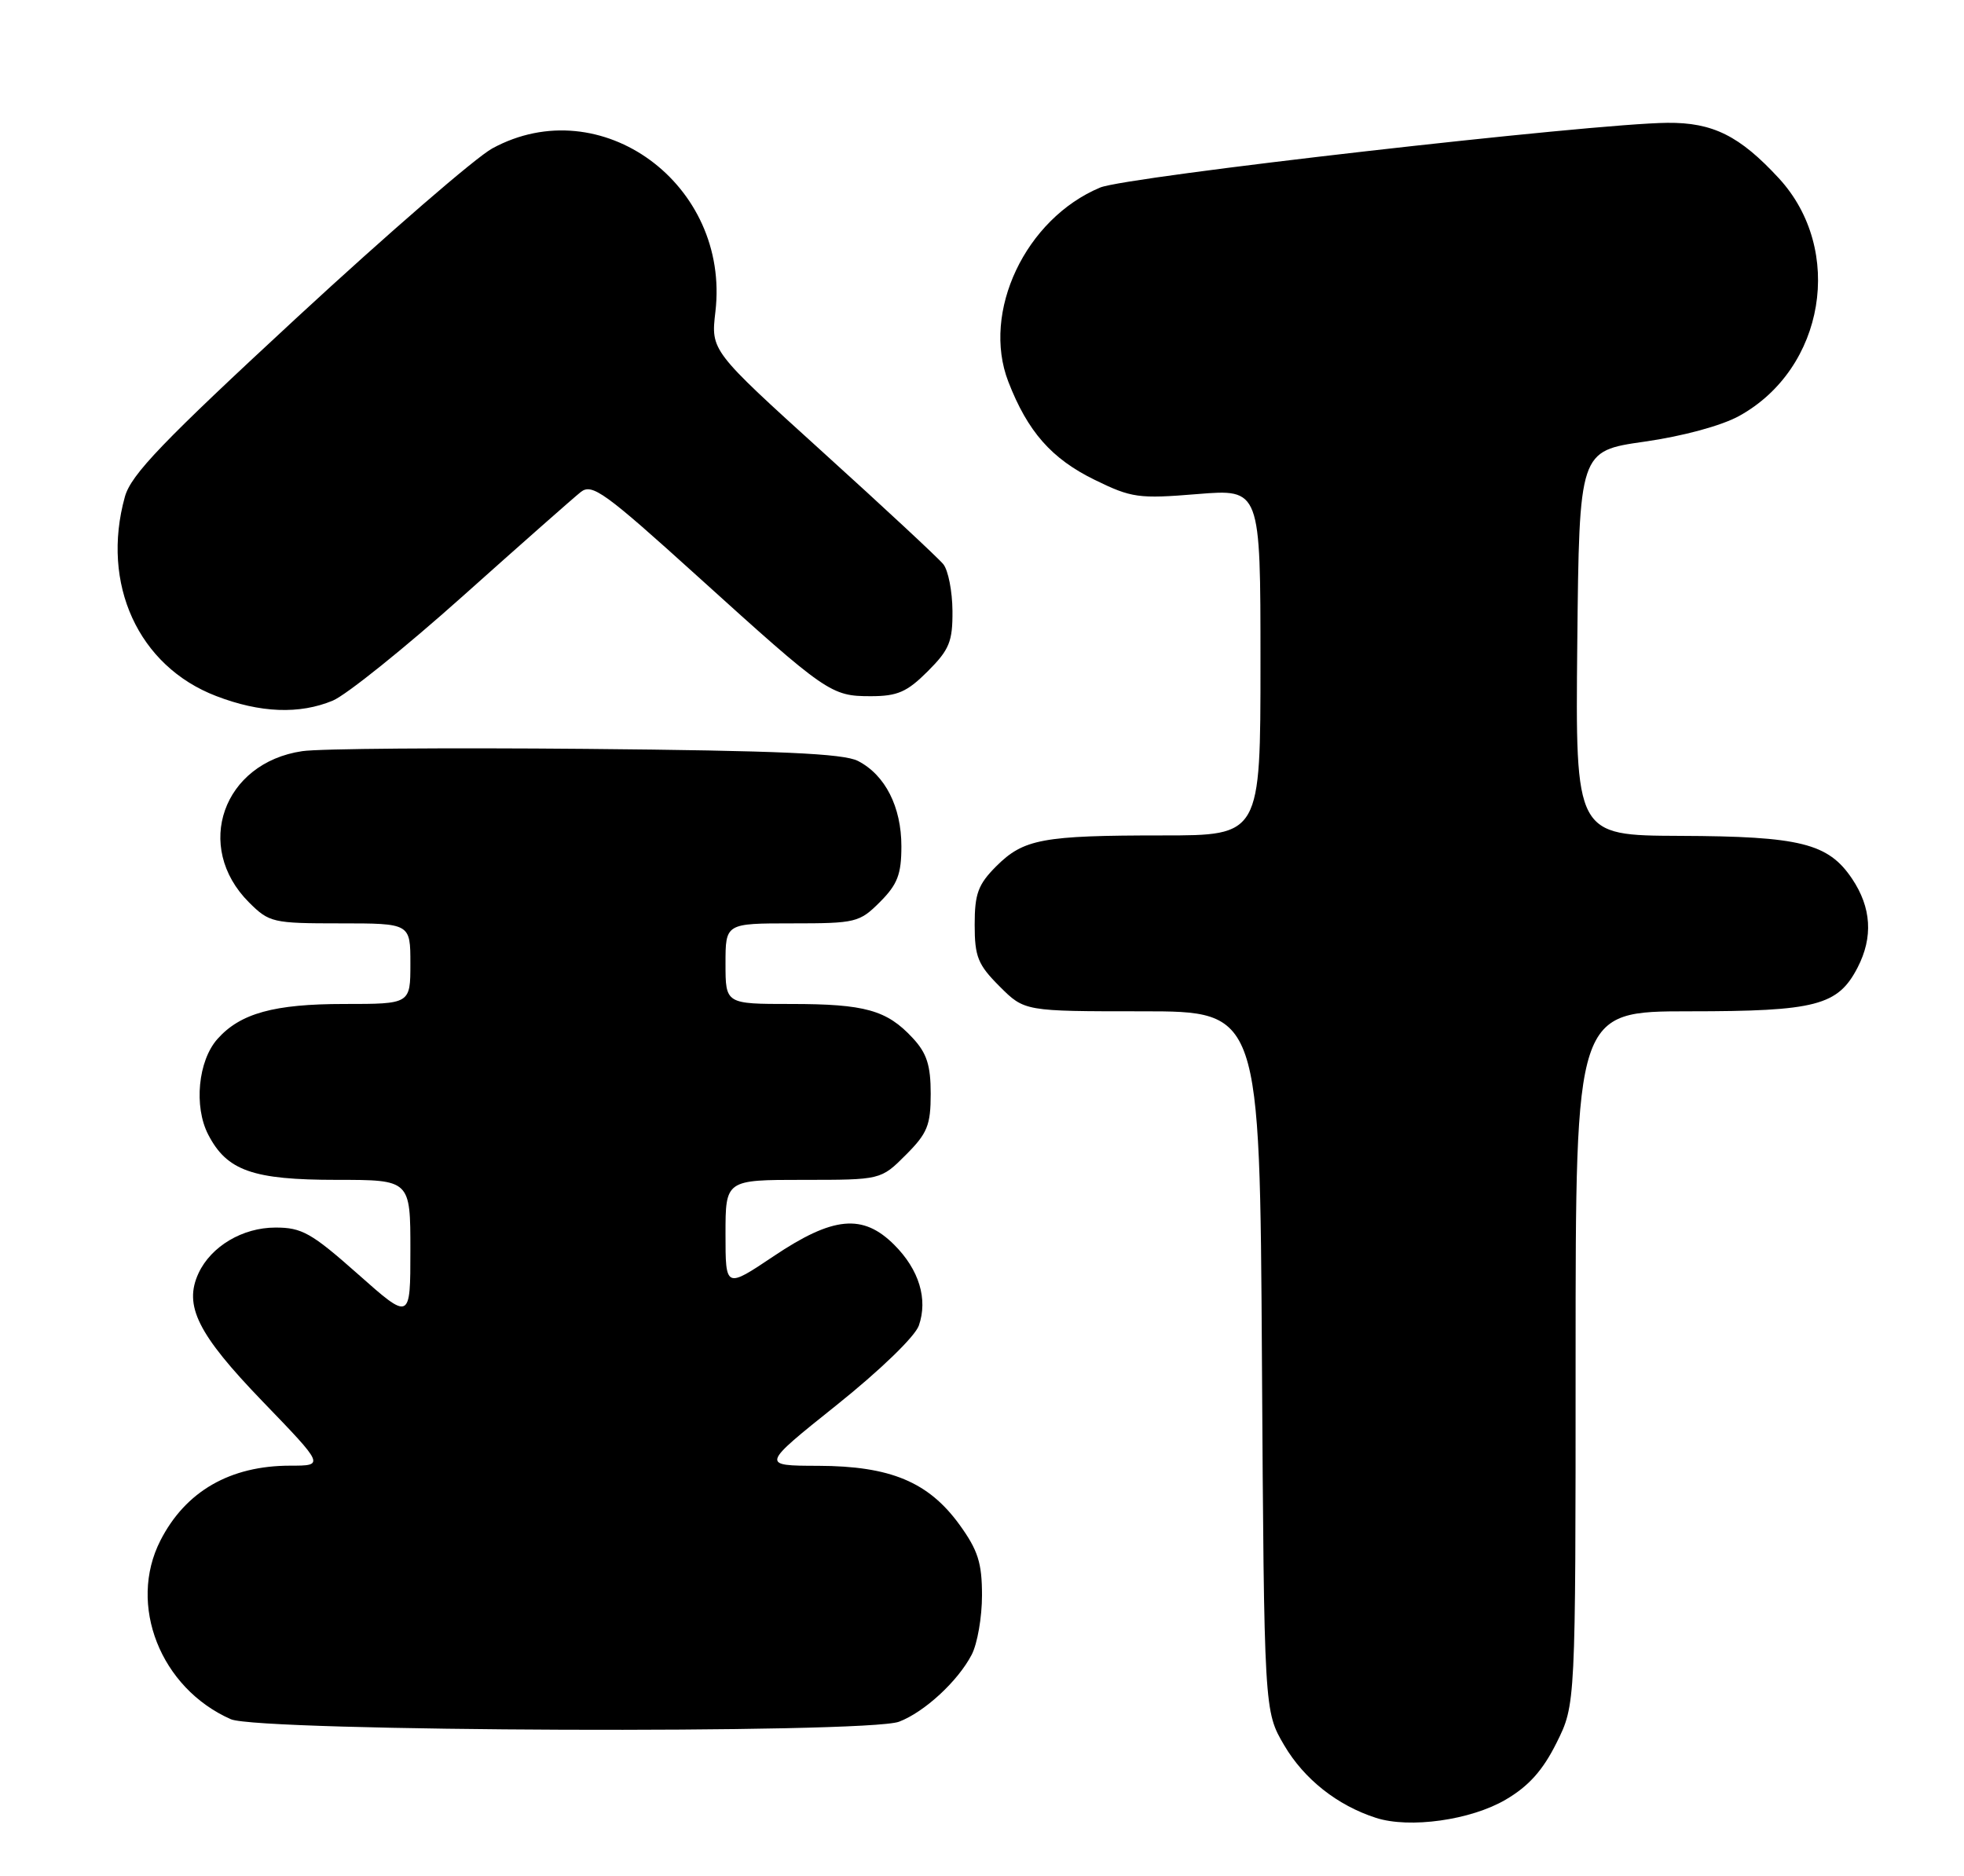 <?xml version="1.0" encoding="UTF-8" standalone="no"?>
<!DOCTYPE svg PUBLIC "-//W3C//DTD SVG 1.1//EN" "http://www.w3.org/Graphics/SVG/1.1/DTD/svg11.dtd" >
<svg xmlns="http://www.w3.org/2000/svg" xmlns:xlink="http://www.w3.org/1999/xlink" version="1.1" viewBox="0 0 268 256">
 <g >
 <path fill="currentColor"
d=" M 205.45 245.58 C 208.60 243.74 210.53 241.58 212.40 237.82 C 215.00 232.61 215.00 232.61 215.00 185.30 C 215.00 138.00 215.00 138.00 230.55 138.00 C 247.79 138.00 250.80 137.22 253.48 132.03 C 255.62 127.89 255.37 123.84 252.72 119.90 C 249.47 115.07 245.66 114.12 229.23 114.06 C 214.97 114.00 214.97 114.00 215.23 87.77 C 215.50 61.54 215.50 61.54 224.38 60.27 C 229.65 59.52 234.92 58.09 237.34 56.75 C 249.02 50.29 251.72 34.08 242.74 24.33 C 237.39 18.53 233.72 16.70 227.52 16.76 C 217.27 16.85 153.69 24.10 150.13 25.59 C 139.93 29.85 133.91 42.57 137.59 52.08 C 140.23 58.90 143.49 62.60 149.38 65.48 C 154.41 67.94 155.36 68.08 163.39 67.42 C 172.00 66.72 172.00 66.72 172.00 90.36 C 172.00 114.00 172.00 114.00 158.63 114.00 C 142.25 114.00 139.68 114.48 135.94 118.21 C 133.47 120.69 133.00 121.95 133.00 126.18 C 133.00 130.56 133.44 131.64 136.40 134.60 C 139.80 138.00 139.80 138.00 155.85 138.00 C 171.91 138.00 171.91 138.00 172.20 185.75 C 172.50 233.50 172.50 233.50 175.24 238.16 C 177.96 242.78 182.48 246.36 187.76 248.06 C 192.34 249.54 200.70 248.37 205.45 245.58 Z  M 122.68 234.94 C 126.13 233.63 130.70 229.43 132.59 225.80 C 133.37 224.31 134.00 220.67 134.00 217.70 C 134.00 213.26 133.45 211.55 130.94 208.07 C 126.70 202.22 121.50 200.05 111.66 200.02 C 103.82 200.00 103.82 200.00 114.14 191.75 C 120.08 187.00 124.85 182.39 125.38 180.89 C 126.64 177.27 125.42 173.26 122.03 169.87 C 117.75 165.59 113.69 165.97 105.58 171.41 C 99.00 175.82 99.00 175.82 99.00 168.41 C 99.00 161.00 99.00 161.00 109.60 161.00 C 120.20 161.00 120.20 161.00 123.60 157.60 C 126.55 154.65 127.00 153.55 127.00 149.25 C 127.00 145.37 126.47 143.71 124.54 141.64 C 121.01 137.83 118.03 137.00 107.93 137.00 C 99.00 137.00 99.00 137.00 99.00 131.50 C 99.00 126.00 99.00 126.00 108.08 126.00 C 116.78 126.00 117.28 125.88 120.08 123.08 C 122.47 120.68 123.00 119.31 123.00 115.48 C 123.00 110.10 120.79 105.75 117.08 103.84 C 115.11 102.82 106.32 102.43 80.00 102.19 C 61.02 102.02 43.59 102.15 41.25 102.50 C 30.42 104.09 26.38 115.53 33.97 123.13 C 36.74 125.89 37.21 126.00 46.42 126.00 C 56.00 126.00 56.00 126.00 56.00 131.50 C 56.00 137.00 56.00 137.00 46.97 137.00 C 37.39 137.00 32.79 138.27 29.67 141.78 C 27.03 144.75 26.43 150.99 28.41 154.82 C 30.96 159.76 34.49 161.00 45.95 161.00 C 56.00 161.00 56.00 161.00 56.00 170.60 C 56.00 180.21 56.00 180.21 48.83 173.85 C 42.51 168.25 41.19 167.50 37.58 167.51 C 33.10 167.51 28.80 170.07 27.09 173.74 C 25.04 178.16 26.97 182.04 35.81 191.21 C 44.29 200.00 44.29 200.00 39.61 200.00 C 31.39 200.00 25.32 203.50 21.89 210.21 C 17.41 218.99 21.89 230.36 31.50 234.60 C 35.37 236.30 118.25 236.61 122.68 234.94 Z  M 45.42 95.60 C 47.27 94.82 55.25 88.41 63.15 81.35 C 71.06 74.28 78.30 67.89 79.25 67.14 C 80.79 65.92 82.50 67.16 95.24 78.69 C 112.82 94.60 113.40 95.00 118.82 95.00 C 122.47 95.00 123.77 94.43 126.60 91.60 C 129.55 88.65 130.00 87.55 129.97 83.35 C 129.95 80.68 129.39 77.82 128.72 76.99 C 128.05 76.16 120.64 69.27 112.25 61.67 C 97.00 47.85 97.00 47.85 97.62 42.55 C 99.67 25.15 81.98 12.19 67.18 20.25 C 64.91 21.49 52.93 31.86 40.56 43.29 C 22.19 60.28 17.88 64.76 17.04 67.79 C 13.74 79.68 18.88 90.91 29.50 94.98 C 35.50 97.29 40.87 97.50 45.42 95.60 Z "/>
</g>
</svg>